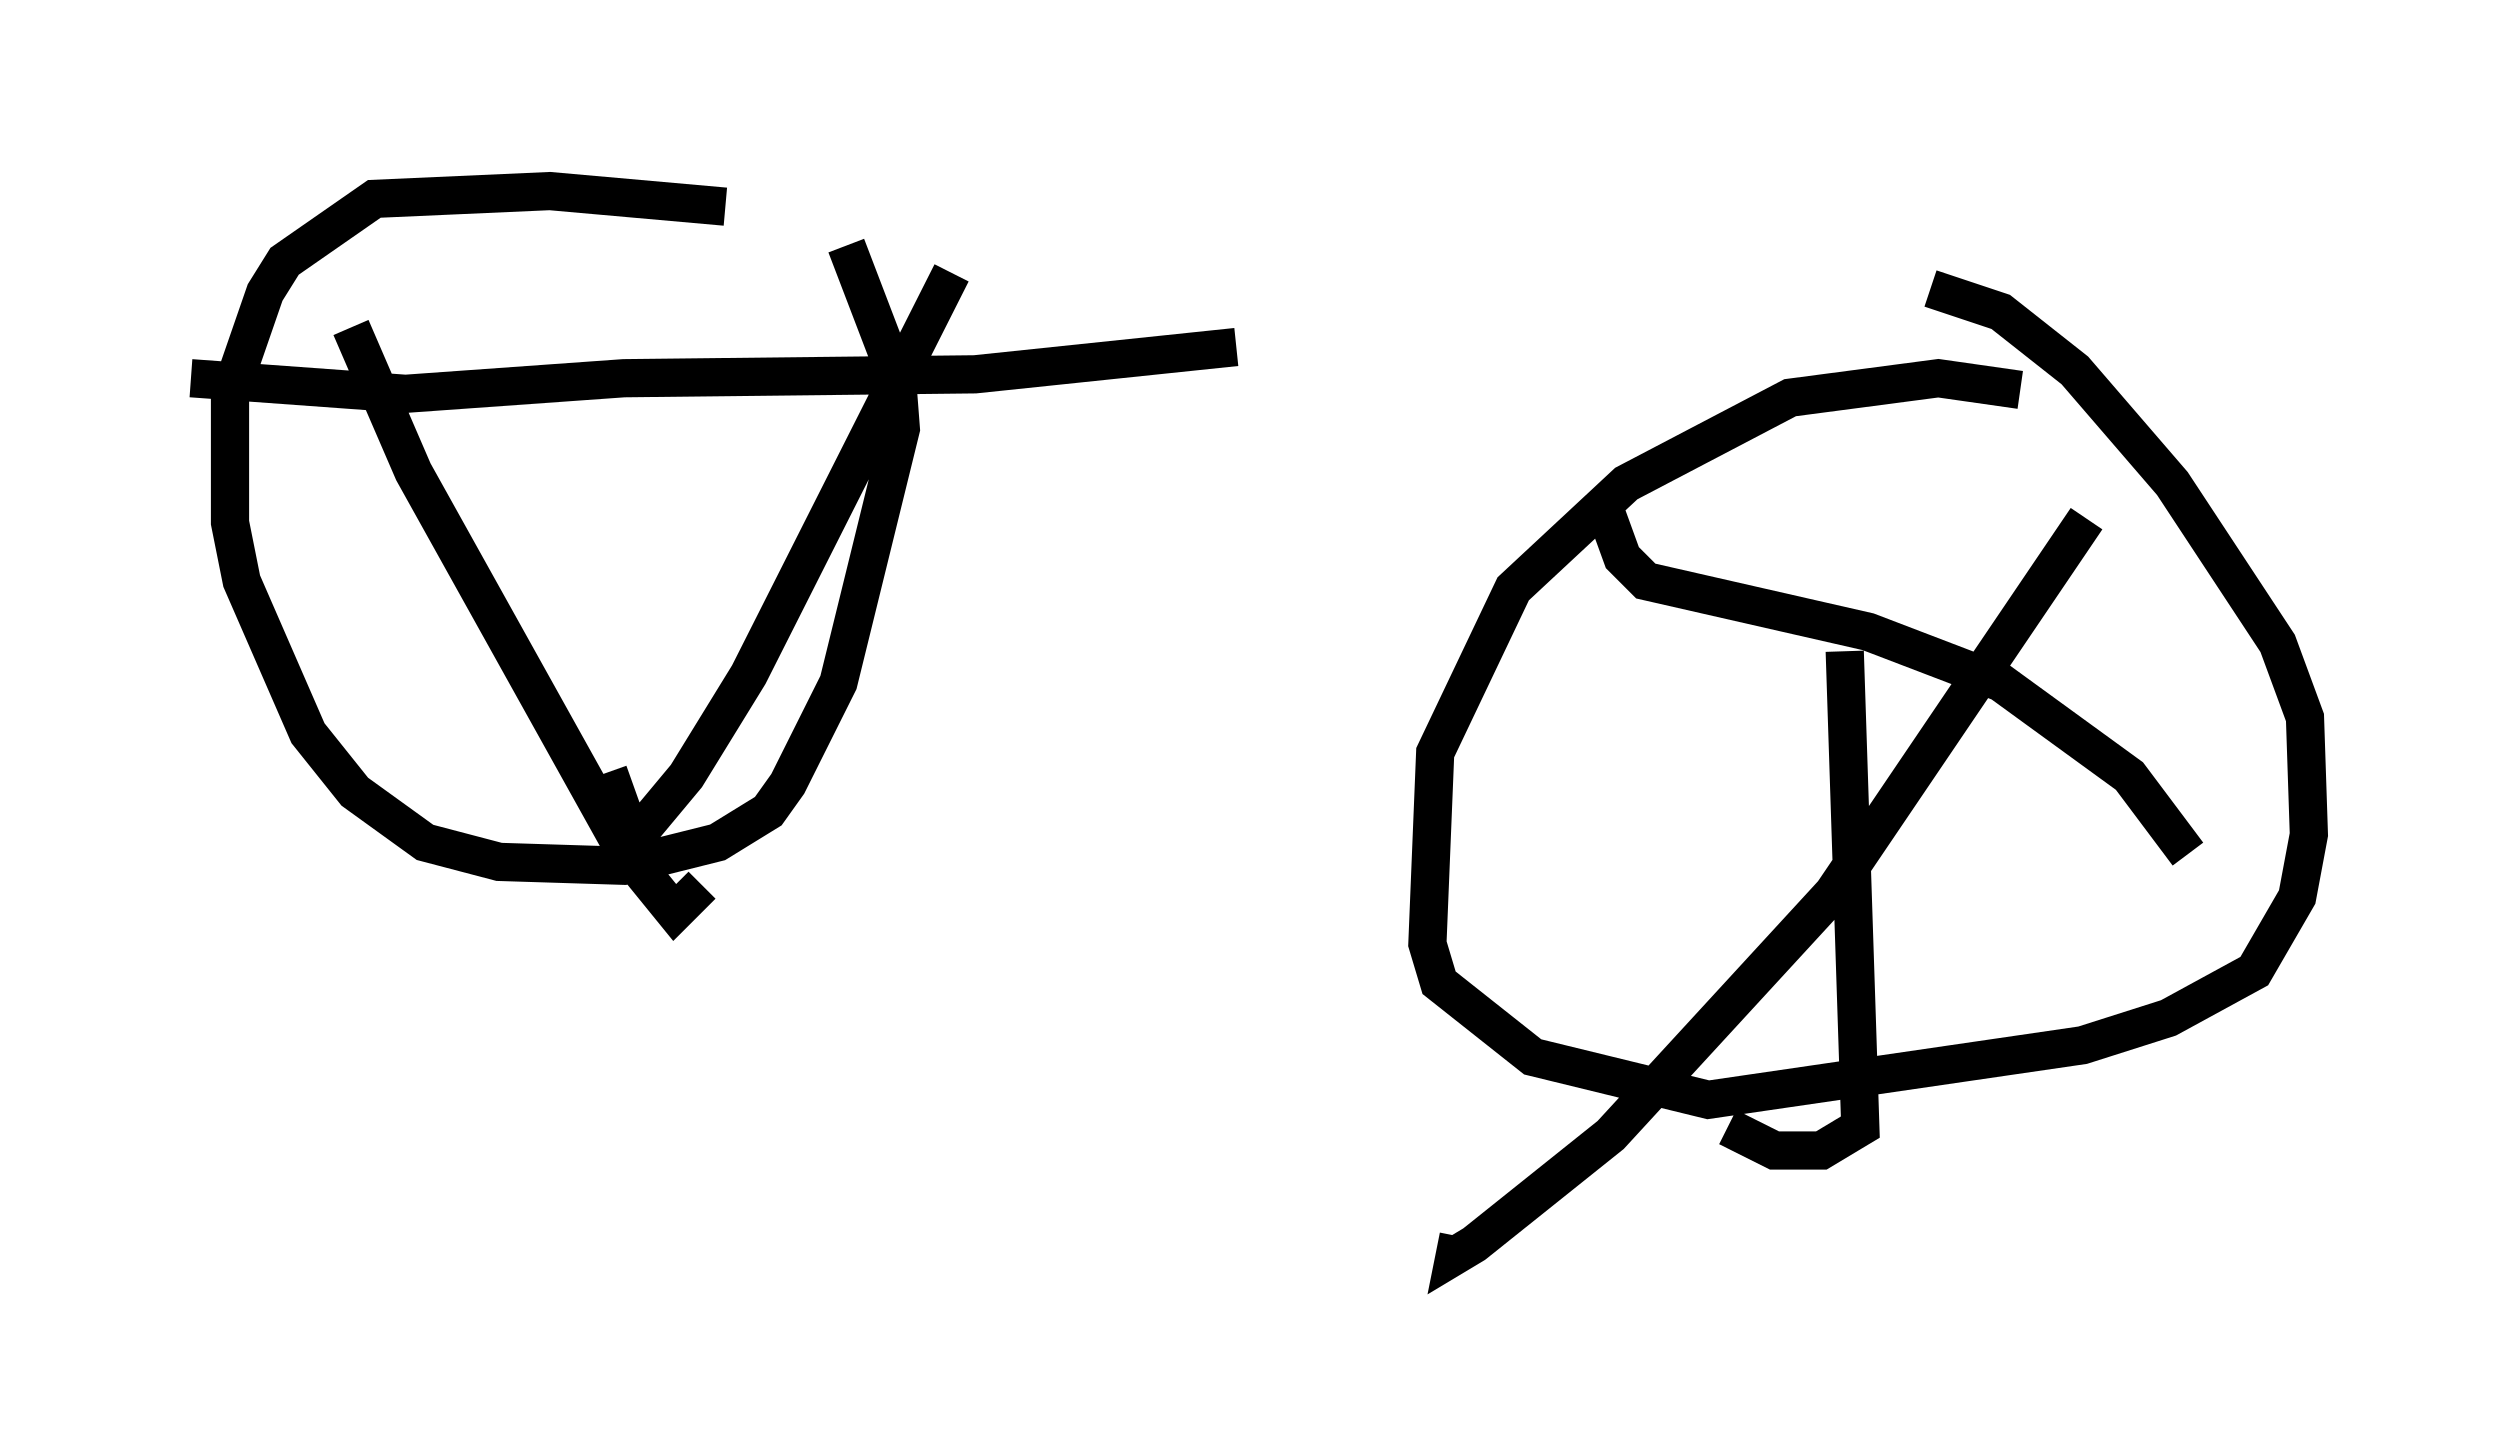 <?xml version="1.0" encoding="utf-8" ?>
<svg baseProfile="full" height="37.869" version="1.1" width="65.432" xmlns="http://www.w3.org/2000/svg" xmlns:ev="http://www.w3.org/2001/xml-events" xmlns:xlink="http://www.w3.org/1999/xlink"><defs /><rect fill="white" height="37.869" width="65.432" x="0" y="0" /><path d="M20.925, 5.919 m-1.94, -0.51 l-4.594, -0.408 -4.594, 0.204 l-2.348, 1.633 -0.51, 0.817 l-0.919, 2.654 0.0, 3.369 l0.306, 1.531 1.735, 3.981 l1.225, 1.531 1.838, 1.327 l1.94, 0.51 3.267, 0.102 l2.45, -0.613 1.327, -0.817 l0.51, -0.715 1.327, -2.654 l1.633, -6.635 -0.102, -1.327 l-1.327, -3.471 m30.727, 3.777 l-2.144, -0.306 -3.879, 0.51 l-4.288, 2.246 -2.96, 2.756 l-2.042, 4.288 -0.204, 5.002 l0.306, 1.021 2.45, 1.94 l4.594, 1.123 9.8, -1.429 l2.246, -0.715 2.246, -1.225 l1.123, -1.94 0.306, -1.633 l-0.102, -3.063 -0.715, -1.94 l-2.756, -4.185 -2.552, -2.96 l-1.94, -1.531 -1.838, -0.613 m-8.473, 5.921 l0.408, 1.123 0.613, 0.613 l5.819, 1.327 3.471, 1.327 l3.369, 2.45 1.531, 2.042 m-2.654, -8.779 l-6.635, 9.8 -5.819, 6.329 l-3.573, 2.858 -0.51, 0.306 l0.102, -0.51 m10.106, -15.313 l0.408, 12.454 -1.021, 0.613 l-1.225, 0.0 -1.225, -0.613 m-40.221, -19.6 l5.615, 0.408 5.717, -0.408 l9.188, -0.102 6.84, -0.715 m-7.452, -1.94 l-5.308, 10.515 -1.633, 2.654 l-1.021, 1.225 -0.51, 0.102 l-0.51, -1.429 m-6.738, -11.638 l1.633, 3.777 5.513, 9.902 l1.327, 1.633 0.715, -0.715 " fill="none" stroke="black" stroke-width="1" /></svg>